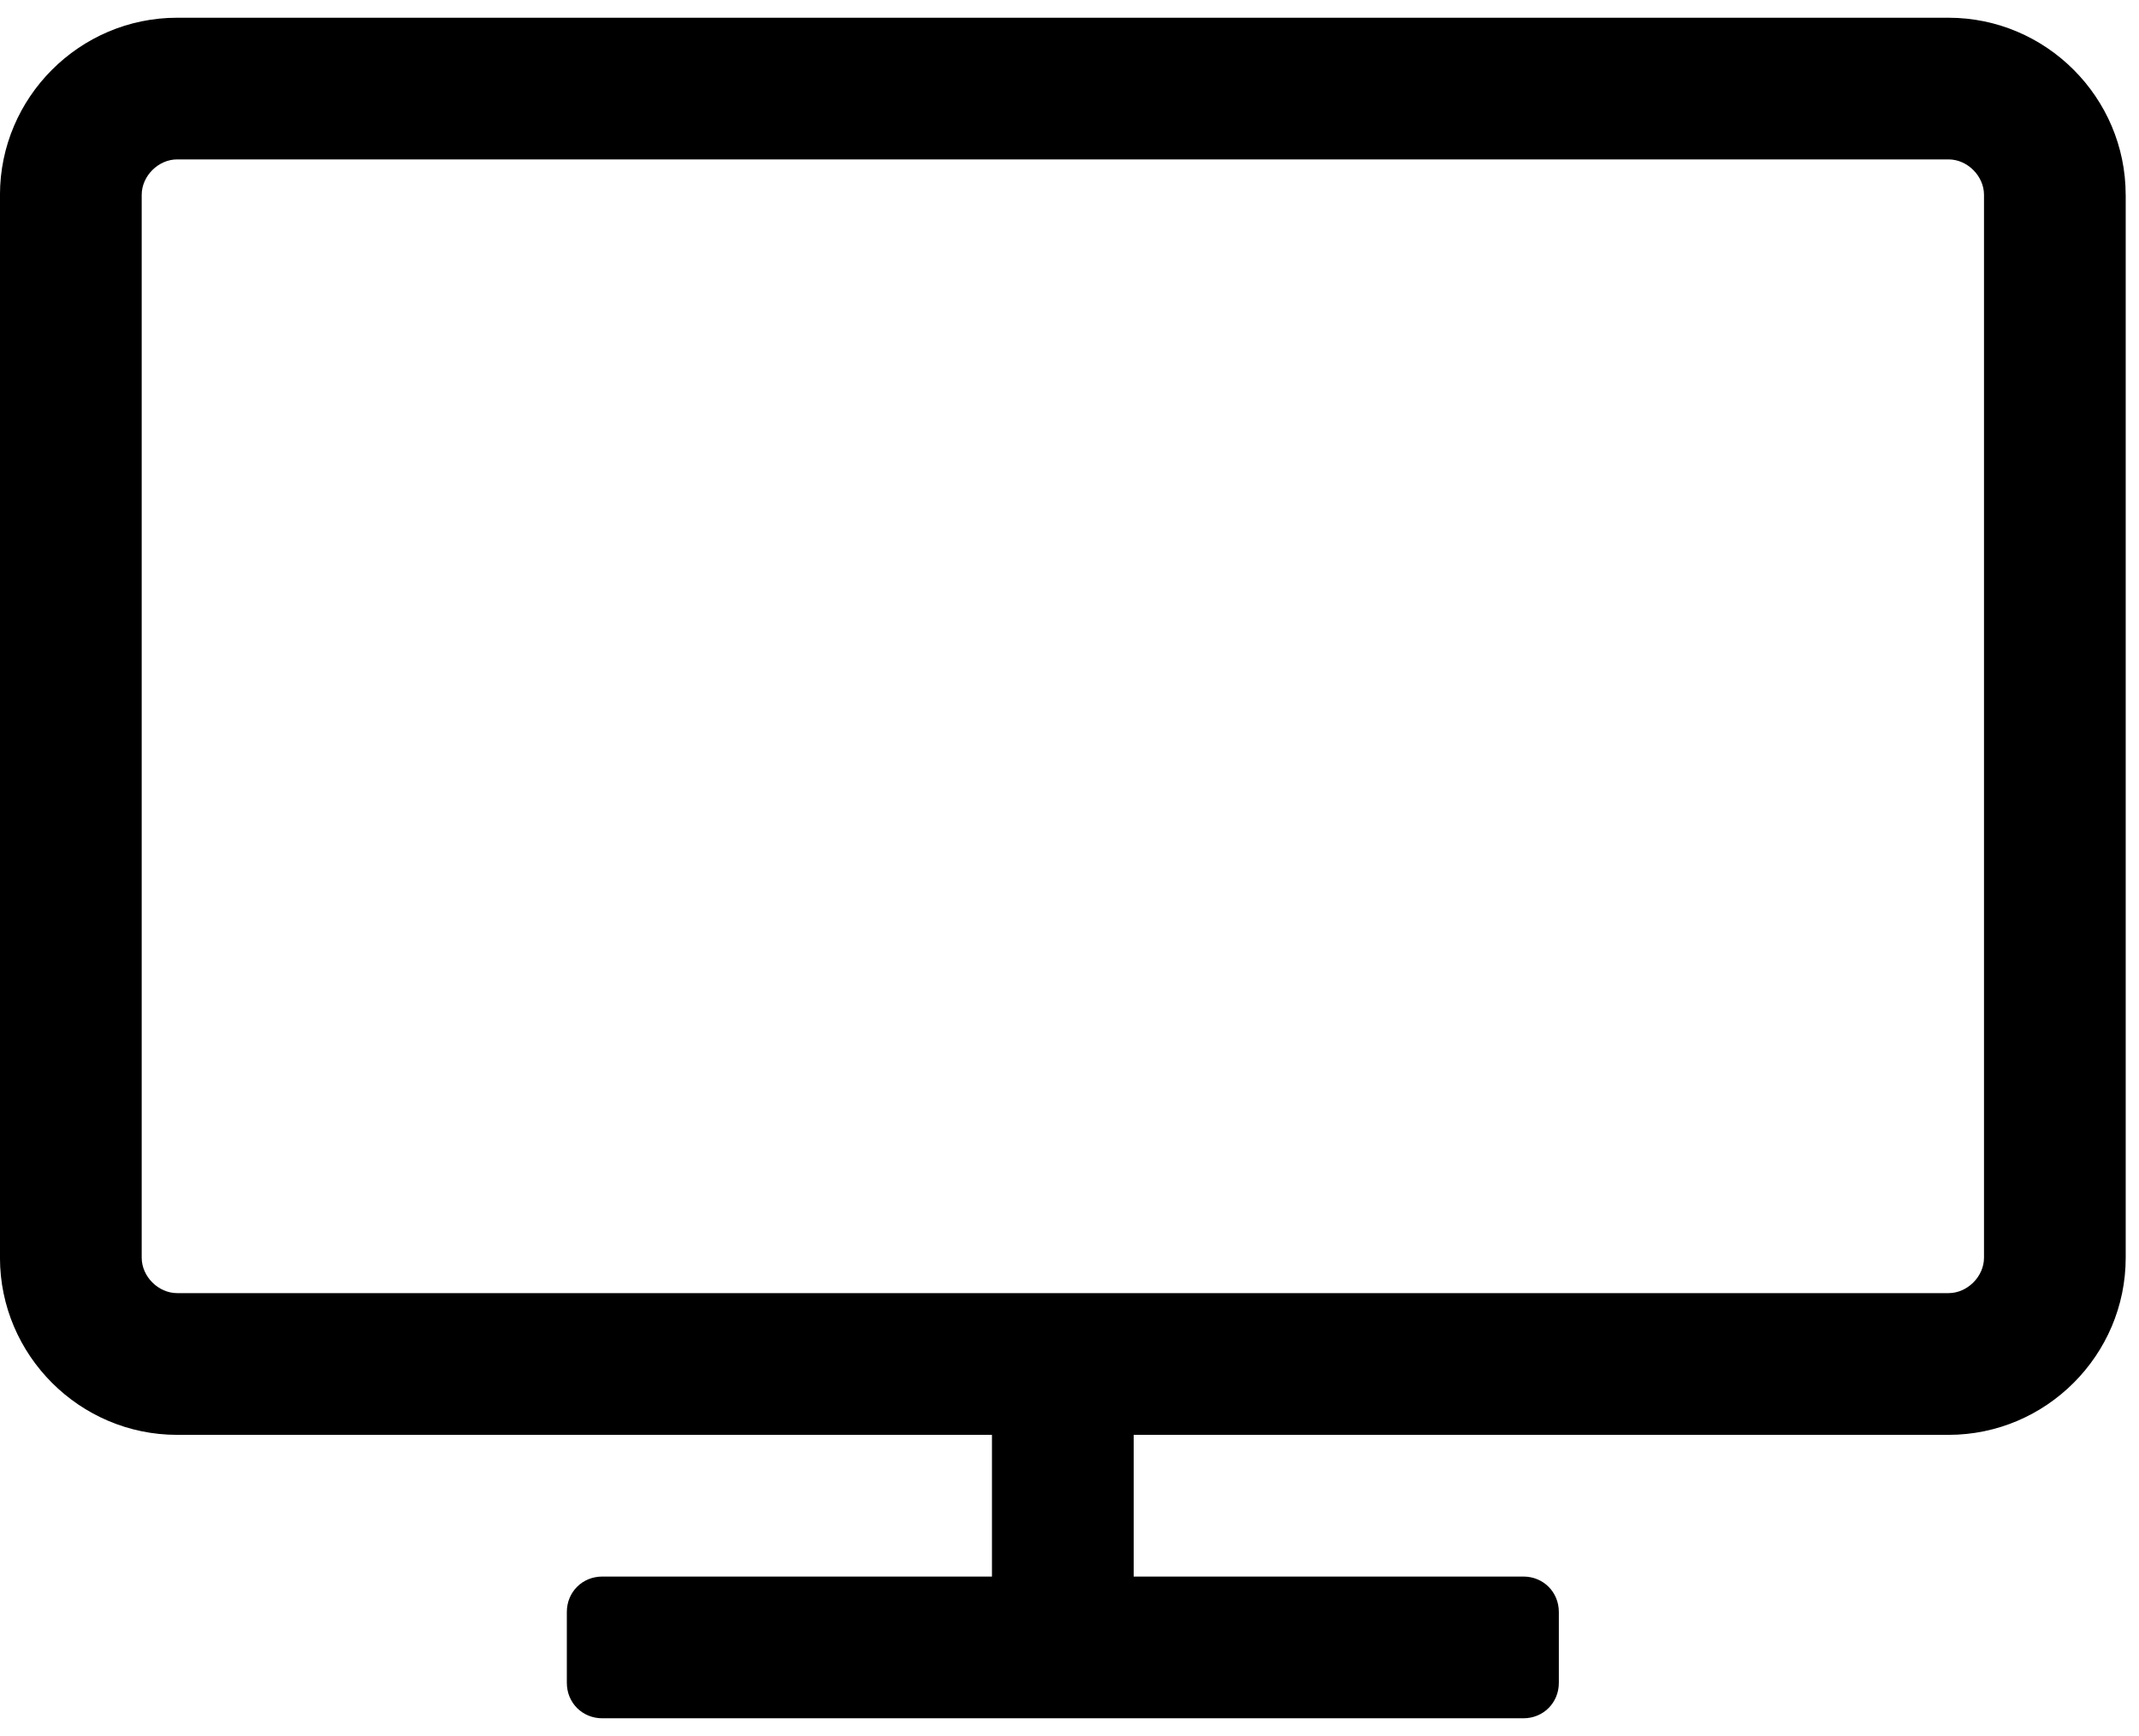 <?xml version="1.0" encoding="UTF-8"?>
<svg width="69px" height="56px" viewBox="0 0 69 56" version="1.1" xmlns="http://www.w3.org/2000/svg" xmlns:xlink="http://www.w3.org/1999/xlink">
    <!-- Generator: Sketch 61.2 (89653) - https://sketch.com -->
    <title>Shape</title>
    <desc>Created with Sketch.</desc>
    <g id="Page-1" stroke="none" stroke-width="1" fill="none" fill-rule="evenodd">
        <g id="television" fill="#000000" fill-rule="nonzero">
            <path d="M64,40.571 L64,6.285 C64,5.678 63.464,5.142 62.857,5.142 L5.714,5.142 C5.107,5.142 4.571,5.678 4.571,6.285 L4.571,40.571 C4.571,41.178 5.107,41.714 5.714,41.714 L62.857,41.714 C63.464,41.714 64,41.178 64,40.571 Z M68.571,6.286 L68.571,40.572 C68.571,43.715 66,46.286 62.857,46.286 L36.571,46.286 L36.571,50.857 L49.142,50.857 C49.785,50.857 50.285,51.357 50.285,52 L50.285,54.286 C50.285,54.929 49.785,55.429 49.142,55.429 L19.428,55.429 C18.785,55.429 18.285,54.929 18.285,54.286 L18.285,52 C18.285,51.357 18.785,50.857 19.428,50.857 L31.999,50.857 L31.999,46.286 L5.713,46.286 C2.57,46.286 -0.001,43.715 -0.001,40.572 L-0.001,6.286 C-0.001,3.143 2.57,0.572 5.713,0.572 L62.856,0.572 C65.999,0.572 68.57,3.143 68.57,6.286 L68.571,6.286 Z" id="Shape"></path>
        </g>
    </g>
</svg>